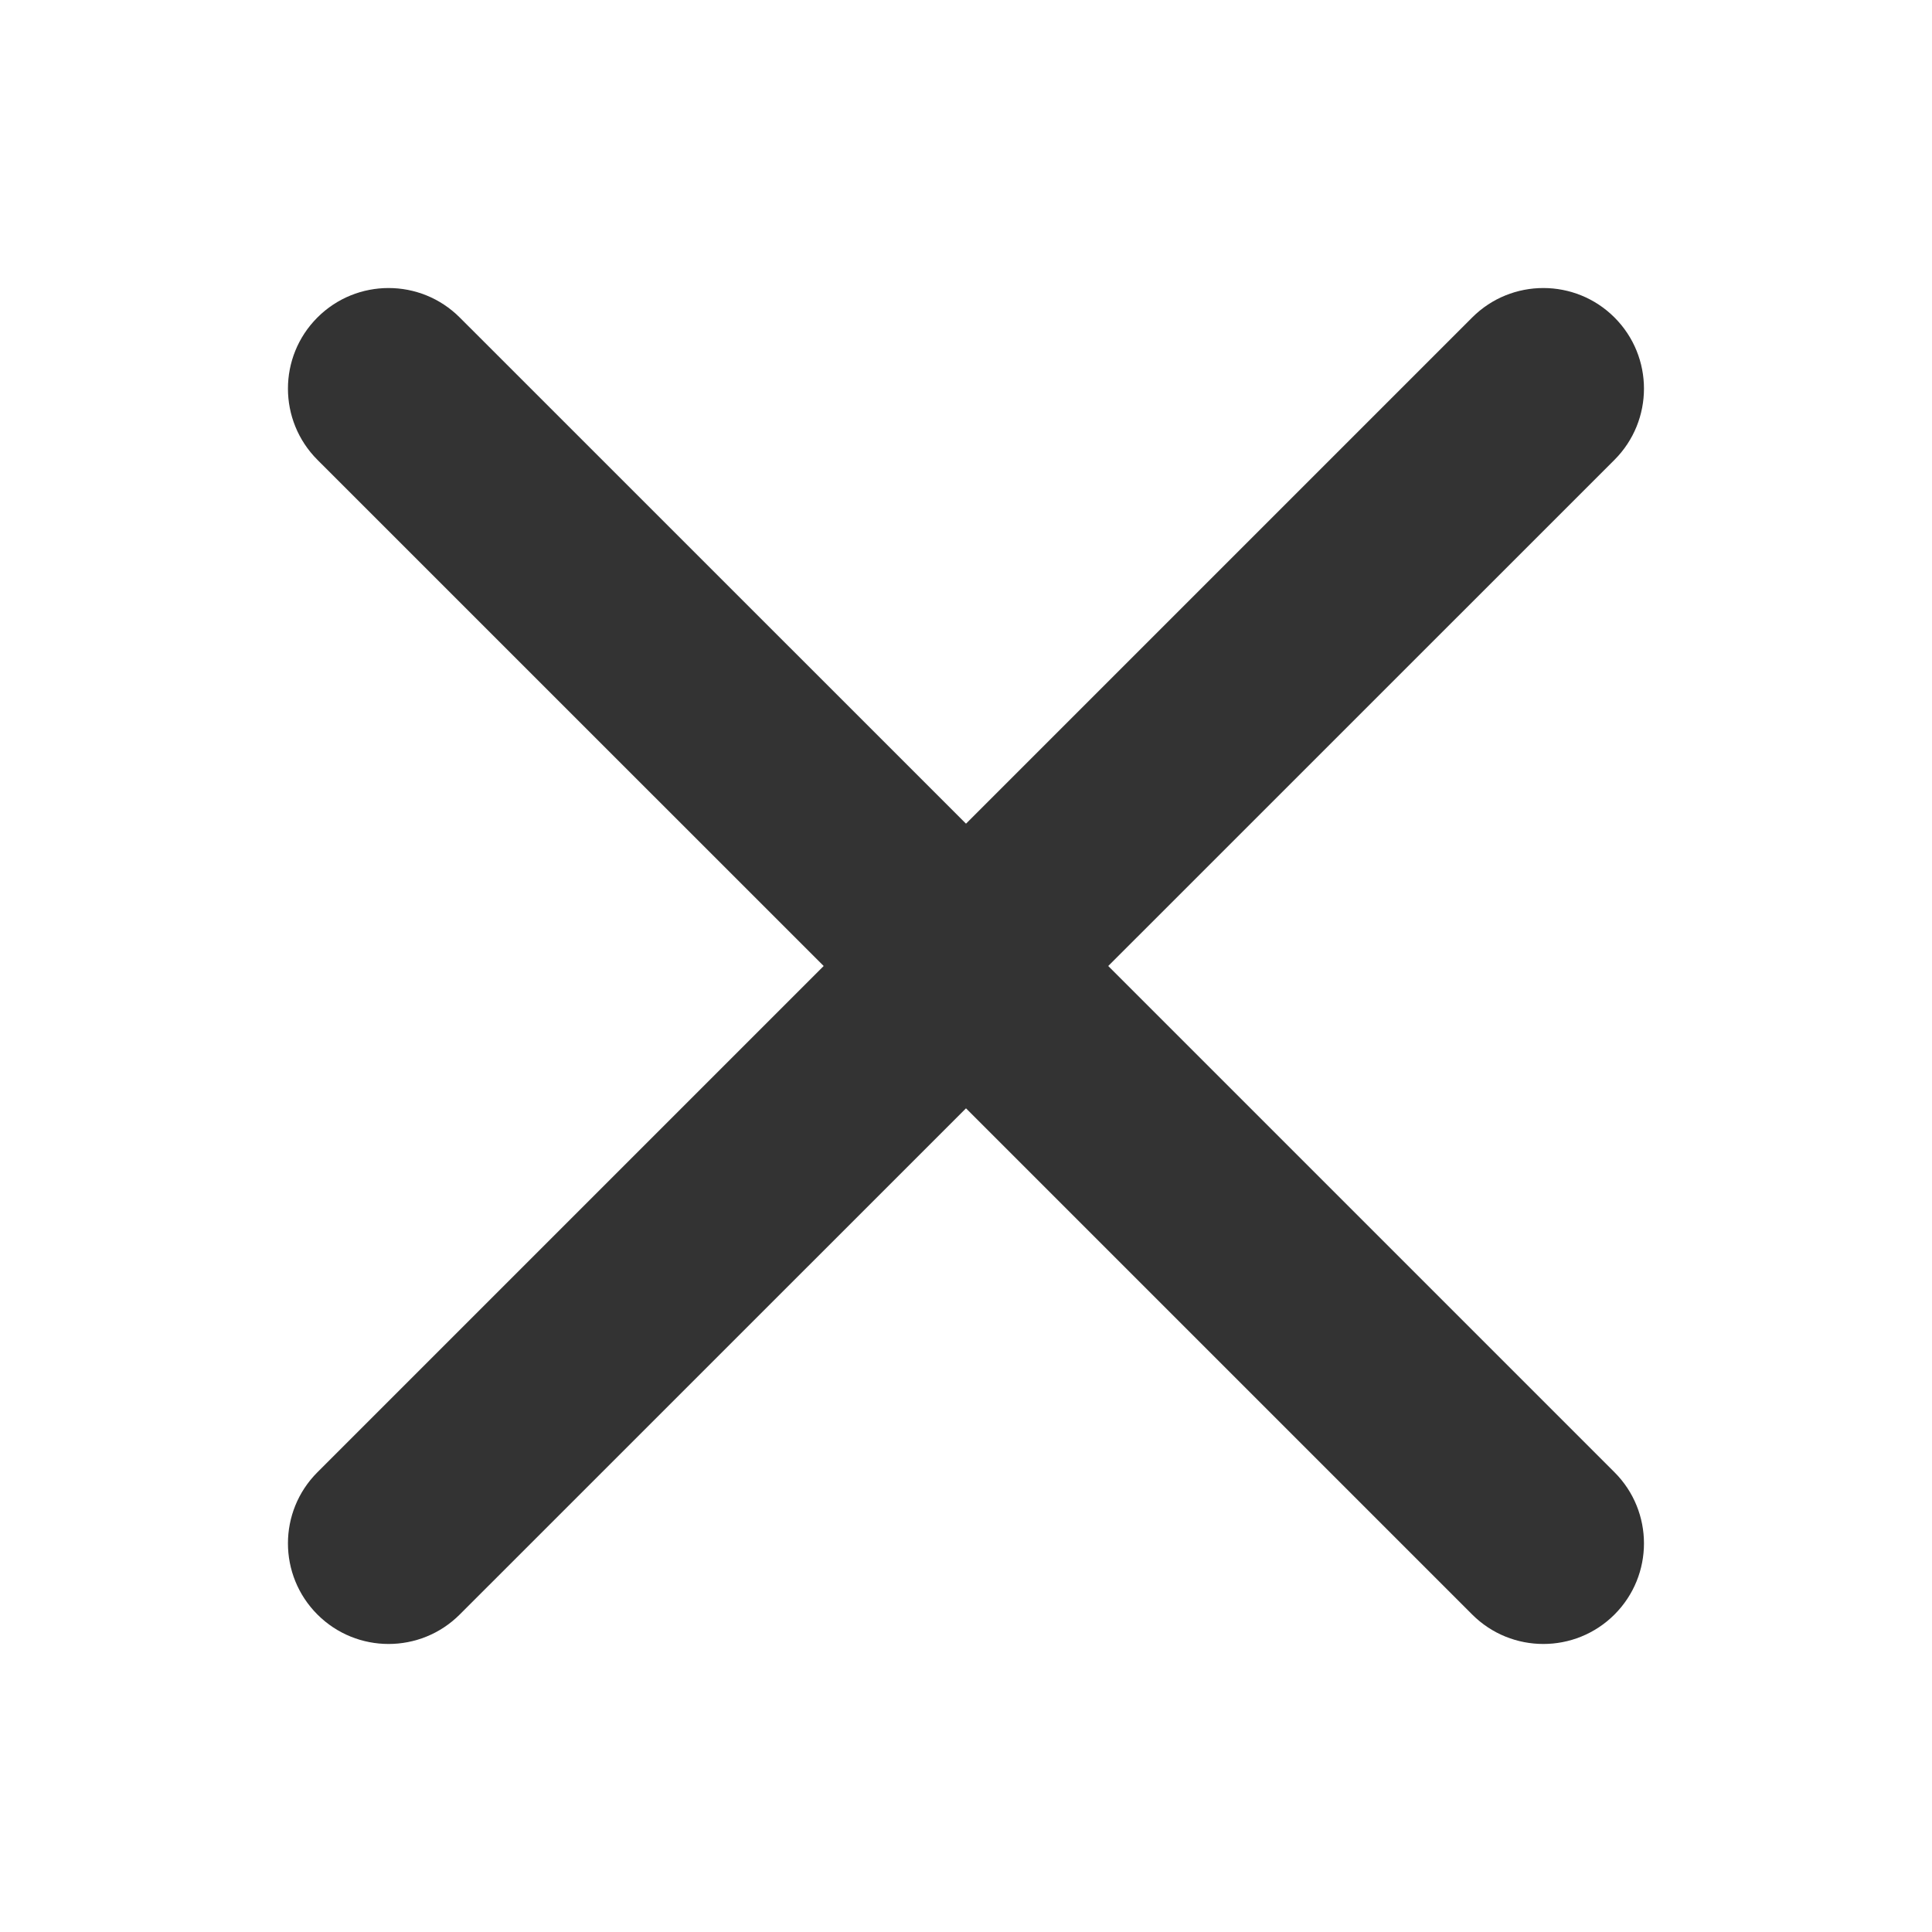 <svg width="24" height="24" viewBox="0 0 24 24" fill="none" xmlns="http://www.w3.org/2000/svg">
<path fill-rule="evenodd" clip-rule="evenodd" d="M20.056 5.712C20.544 5.223 20.544 4.432 20.056 3.944C19.568 3.456 18.776 3.456 18.288 3.944L12 10.232L5.711 3.944C5.223 3.456 4.431 3.456 3.943 3.944C3.455 4.432 3.455 5.223 3.943 5.712L10.232 12L3.943 18.289C3.455 18.777 3.455 19.568 3.943 20.056C4.431 20.544 5.223 20.544 5.711 20.056L12 13.768L18.288 20.056C18.776 20.544 19.568 20.544 20.056 20.056C20.544 19.568 20.544 18.777 20.056 18.289L13.767 12L20.056 5.712Z" fill="#333333"/>
</svg>
